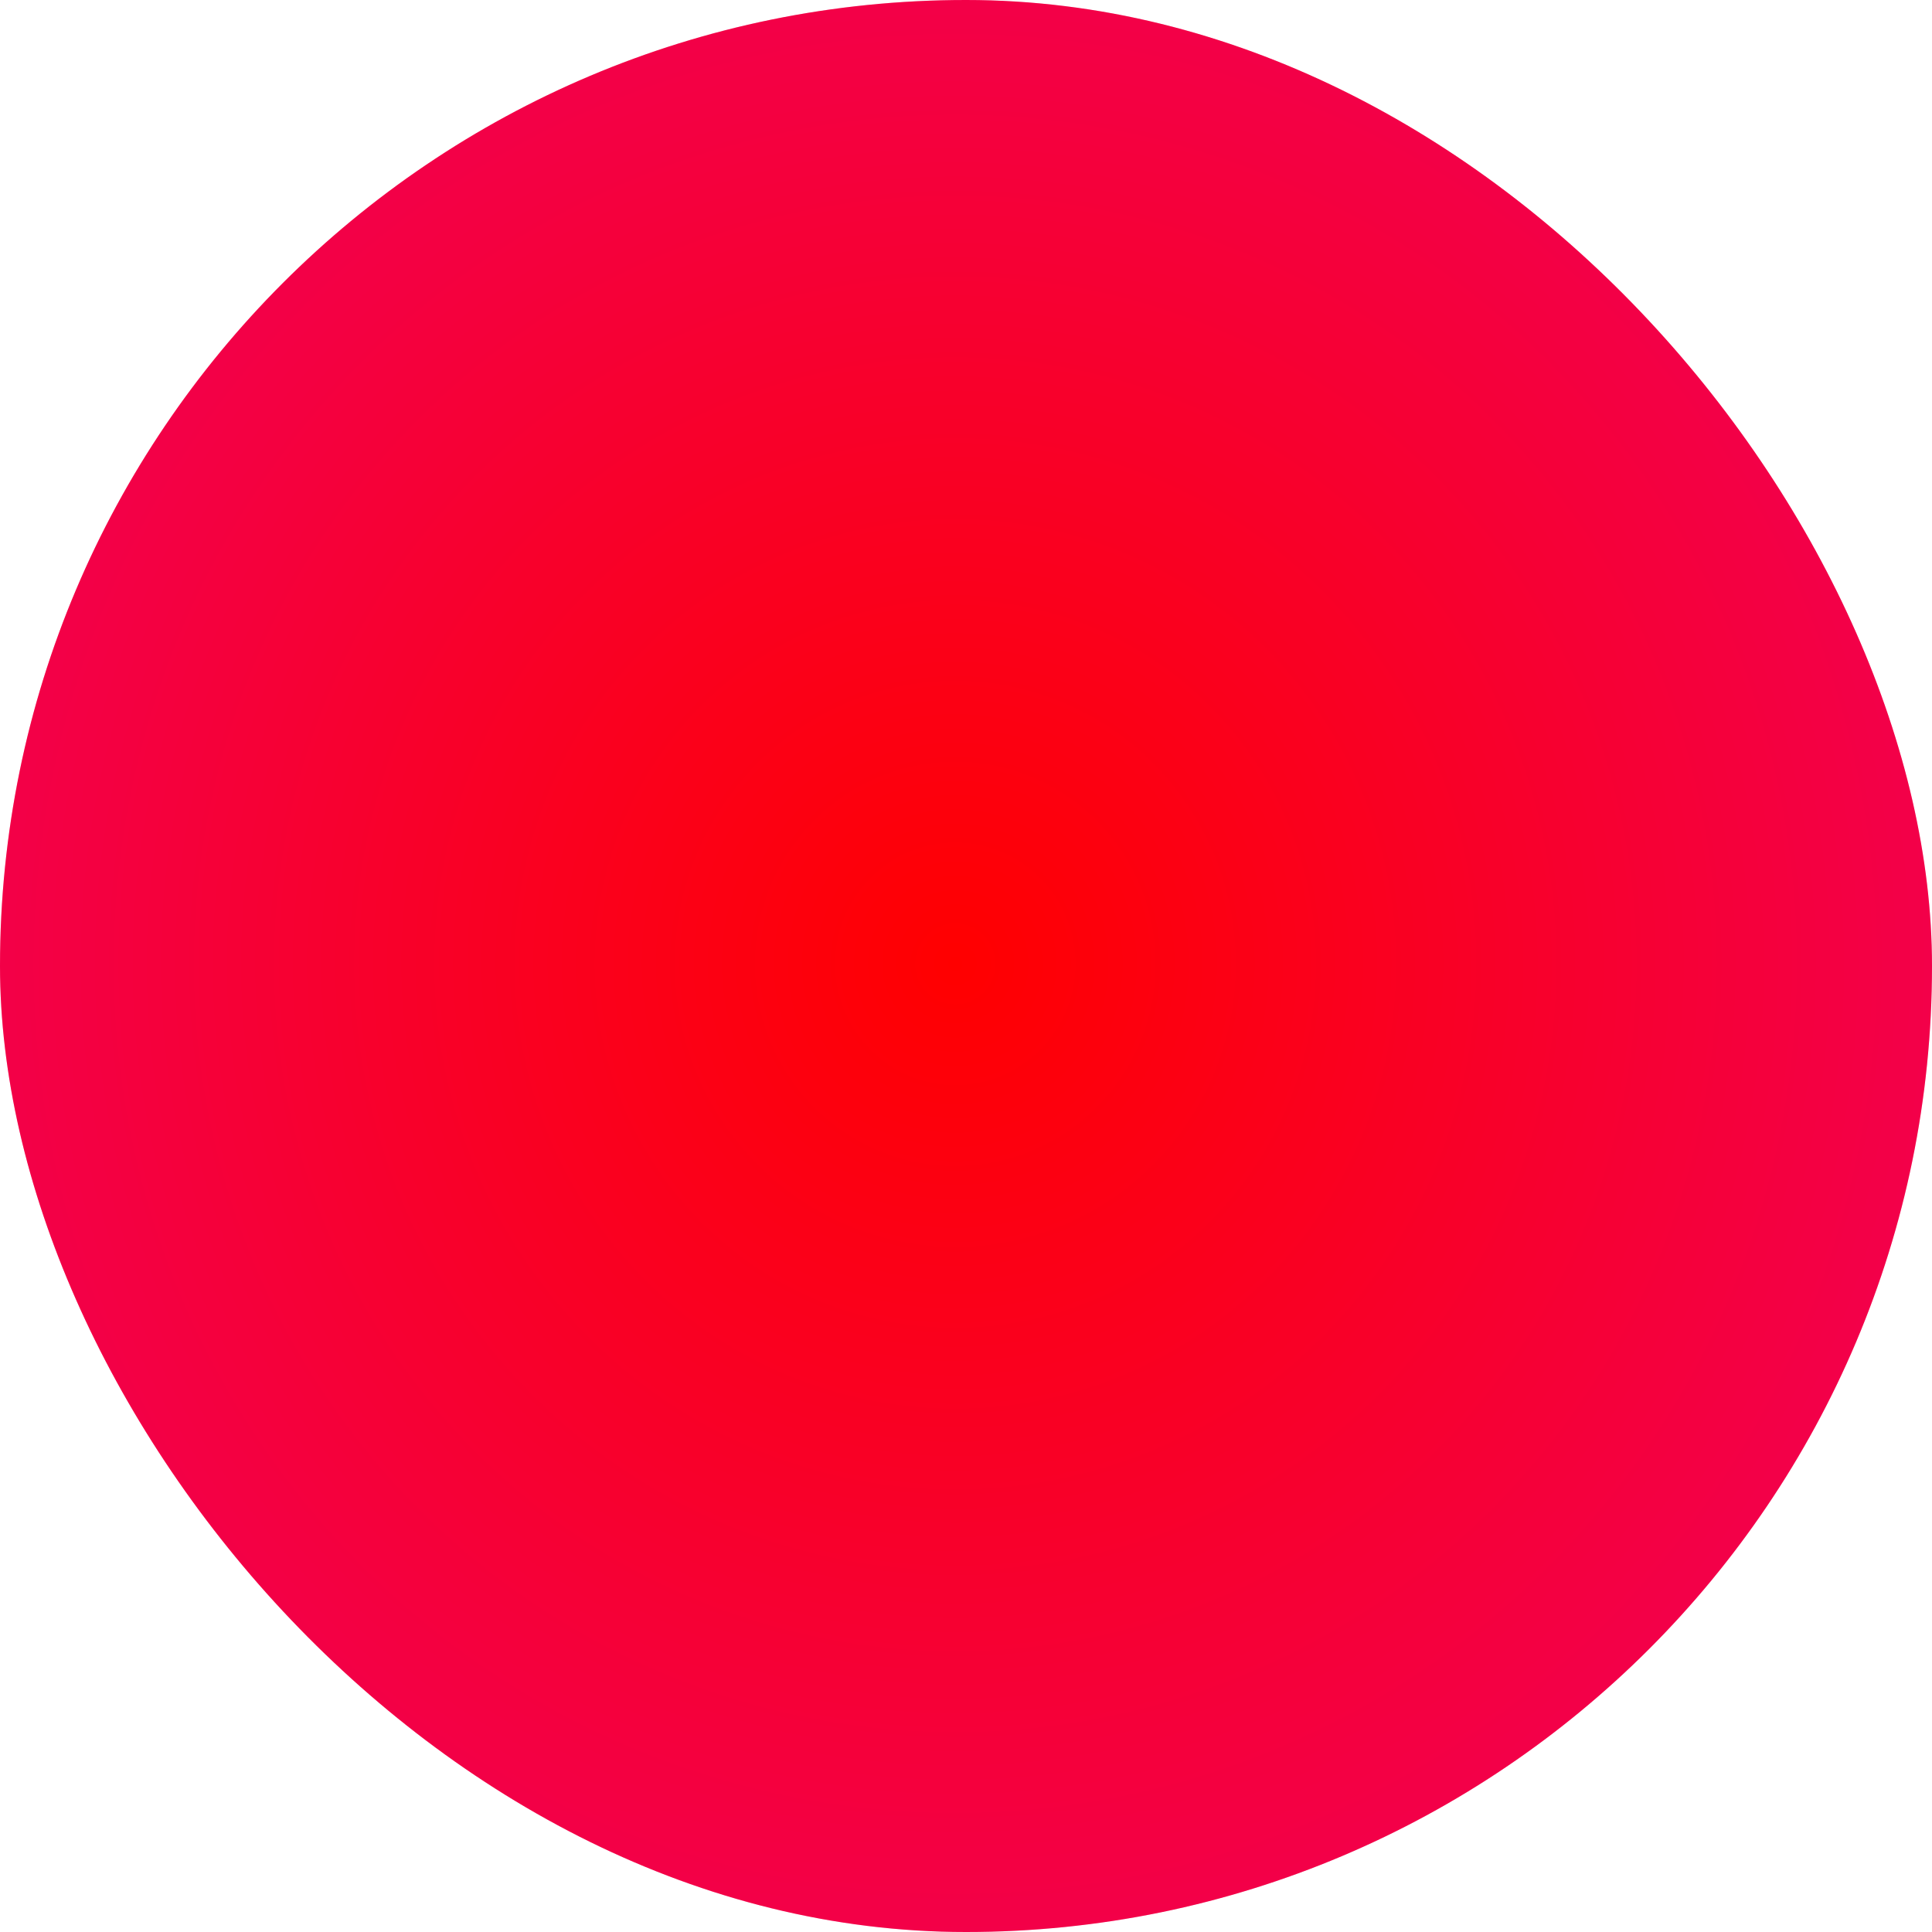 <?xml version="1.0" encoding="UTF-8" standalone="no"?>
<!-- Created with Inkscape (http://www.inkscape.org/) -->

<svg
   xmlns:dc="http://purl.org/dc/elements/1.1/"
   xmlns:cc="http://creativecommons.org/ns#"
   xmlns:rdf="http://www.w3.org/1999/02/22-rdf-syntax-ns#"
   xmlns:svg="http://www.w3.org/2000/svg"
   xmlns="http://www.w3.org/2000/svg"
   xmlns:xlink="http://www.w3.org/1999/xlink"
   xmlns:sodipodi="http://sodipodi.sourceforge.net/DTD/sodipodi-0.dtd"
   xmlns:inkscape="http://www.inkscape.org/namespaces/inkscape"
   width="16"
   height="16"
   viewBox="0 0 16 16"
   version="1.1"
   id="svg8"
   inkscape:version="0.92.4 5da689c313, 2019-01-14"
   sodipodi:docname="switch-slider-OFF-prelight.svg">
  <defs
     id="defs2">
    <linearGradient
       inkscape:collect="always"
       id="linearGradient838">
      <stop
         style="stop-color:#ff0000;stop-opacity:1;"
         offset="0"
         id="stop834" />
      <stop
         style="stop-color:#ff0000;stop-opacity:0;"
         offset="1"
         id="stop836" />
    </linearGradient>
    <radialGradient
       inkscape:collect="always"
       xlink:href="#linearGradient838"
       id="radialGradient840"
       cx="8.018"
       cy="300.749"
       fx="8.018"
       fy="300.749"
       r="8"
       gradientUnits="userSpaceOnUse"
       gradientTransform="matrix(-6.2802145e-7,1.255,-1.245,-6.2292797e-7,382.344,290.688)" />
  </defs>
  <sodipodi:namedview
     id="base"
     pagecolor="#ffffff"
     bordercolor="#666666"
     borderopacity="1.0"
     inkscape:pageopacity="0.0"
     inkscape:pageshadow="2"
     inkscape:zoom="22.4"
     inkscape:cx="-0.4262616"
     inkscape:cy="7.4028771"
     inkscape:document-units="px"
     inkscape:current-layer="layer1"
     showgrid="false"
     units="px"
     inkscape:pagecheckerboard="true"
     inkscape:window-width="1599"
     inkscape:window-height="950"
     inkscape:window-x="315"
     inkscape:window-y="93"
     inkscape:window-maximized="0" />
  <g
     inkscape:label="Capa 1"
     inkscape:groupmode="layer"
     id="layer1"
     transform="translate(0,-292.767)">
    <g
       id="g863">
      <rect
         rx="16"
         y="292.767"
         x="0"
         height="16"
         width="16"
         id="rect817"
         style="opacity:1;fill:#f0005a;fill-opacity:1;stroke:none;stroke-width:1;stroke-miterlimit:4;stroke-dasharray:none;stroke-opacity:1" />
      <rect
         rx="16"
         y="292.767"
         x="0"
         height="16"
         width="16"
         id="rect817-3"
         style="opacity:1;fill:url(#radialGradient840);fill-opacity:1;stroke:none;stroke-width:1;stroke-miterlimit:4;stroke-dasharray:none;stroke-opacity:1" />
    </g>
  </g>
</svg>
